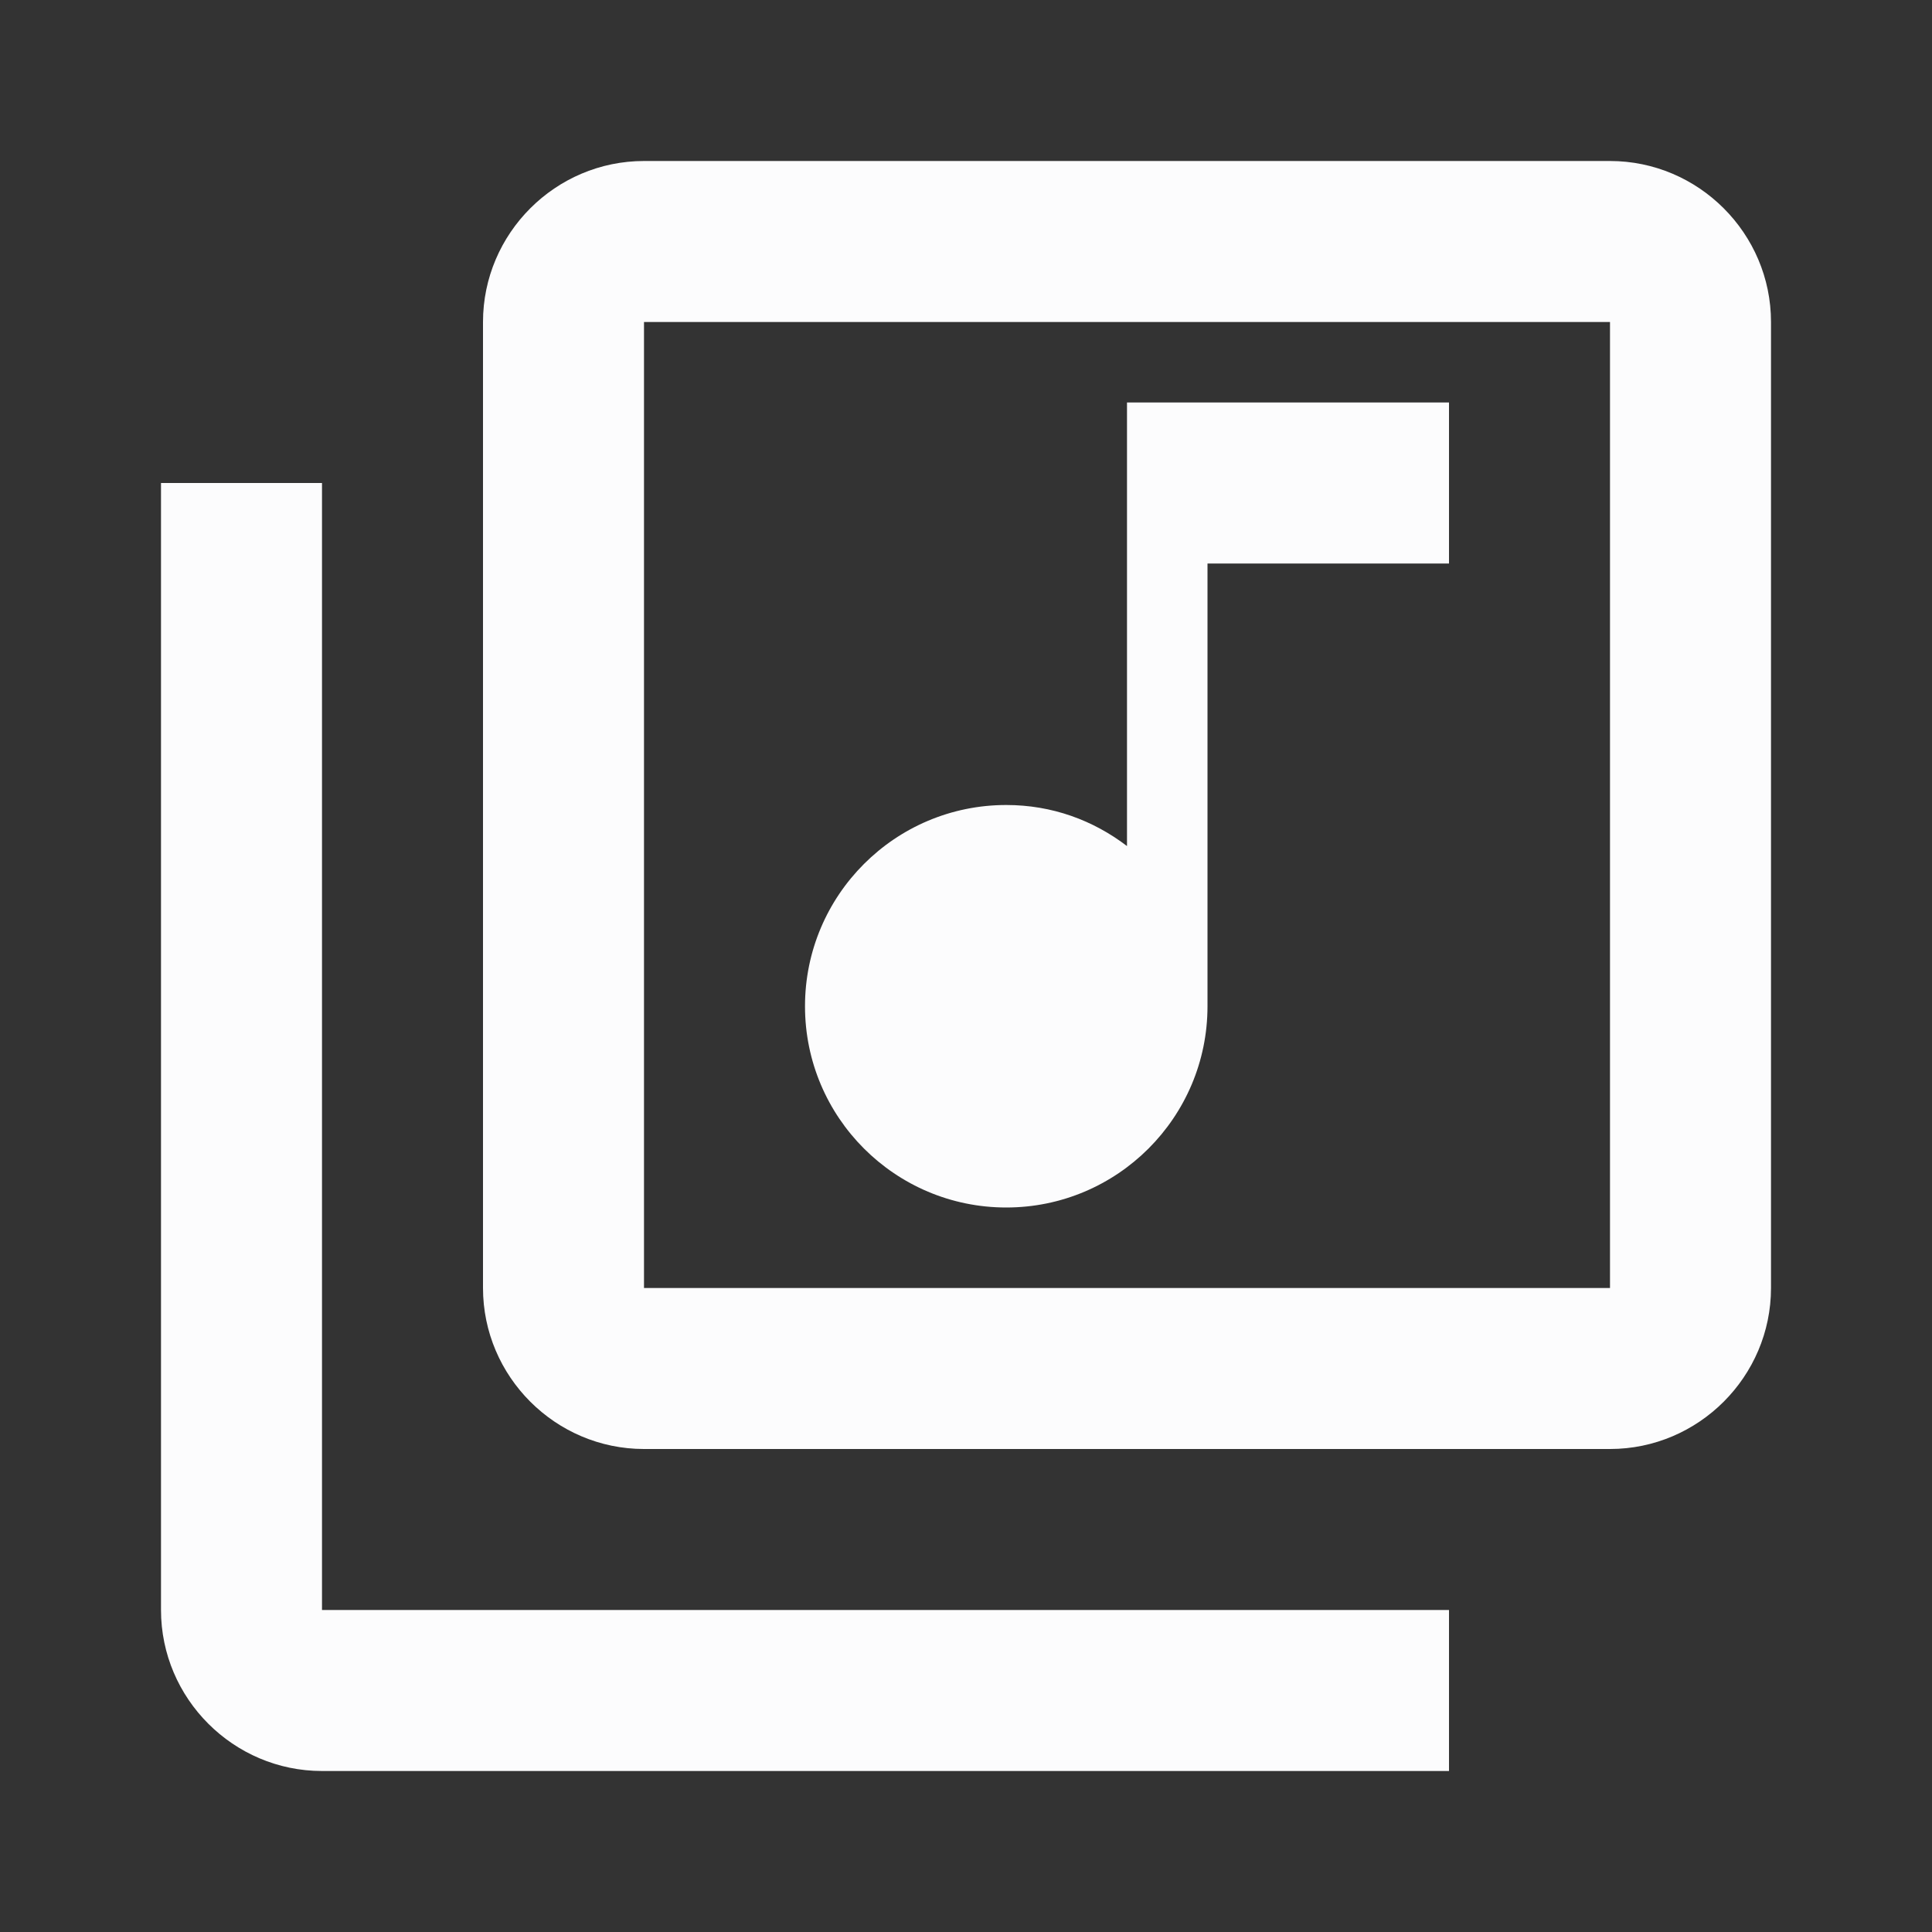 <svg width="24" height="24" viewBox="0 0 24 24" fill="none" xmlns="http://www.w3.org/2000/svg">
<rect x="0" y="0" width="24" height="24" fill="#333333" stroke="none"/>
<g clip-path="url(#clip0_19_21631)">
<path d="M20 2H8C6.9 2 6 2.9 6 4V16C6 17.1 6.9 18 8 18H20C21.1 18 22 17.1 22 16V4C22 2.9 21.1 2 20 2ZM20 16H8V4H20V16ZM12.5 15C13.88 15 15 13.88 15 12.5V7H18V5H14V10.51C13.58 10.19 13.07 10 12.5 10C11.12 10 10 11.12 10 12.5C10 13.88 11.12 15 12.5 15ZM4 6H2V20C2 21.1 2.9 22 4 22H18V20H4V6Z" fill="#FCFCFD"/>
</g>
<defs>
<clipPath id="clip0_19_21631">
<rect width="24" height="24" fill="white"/>
</clipPath>
</defs>
</svg>
